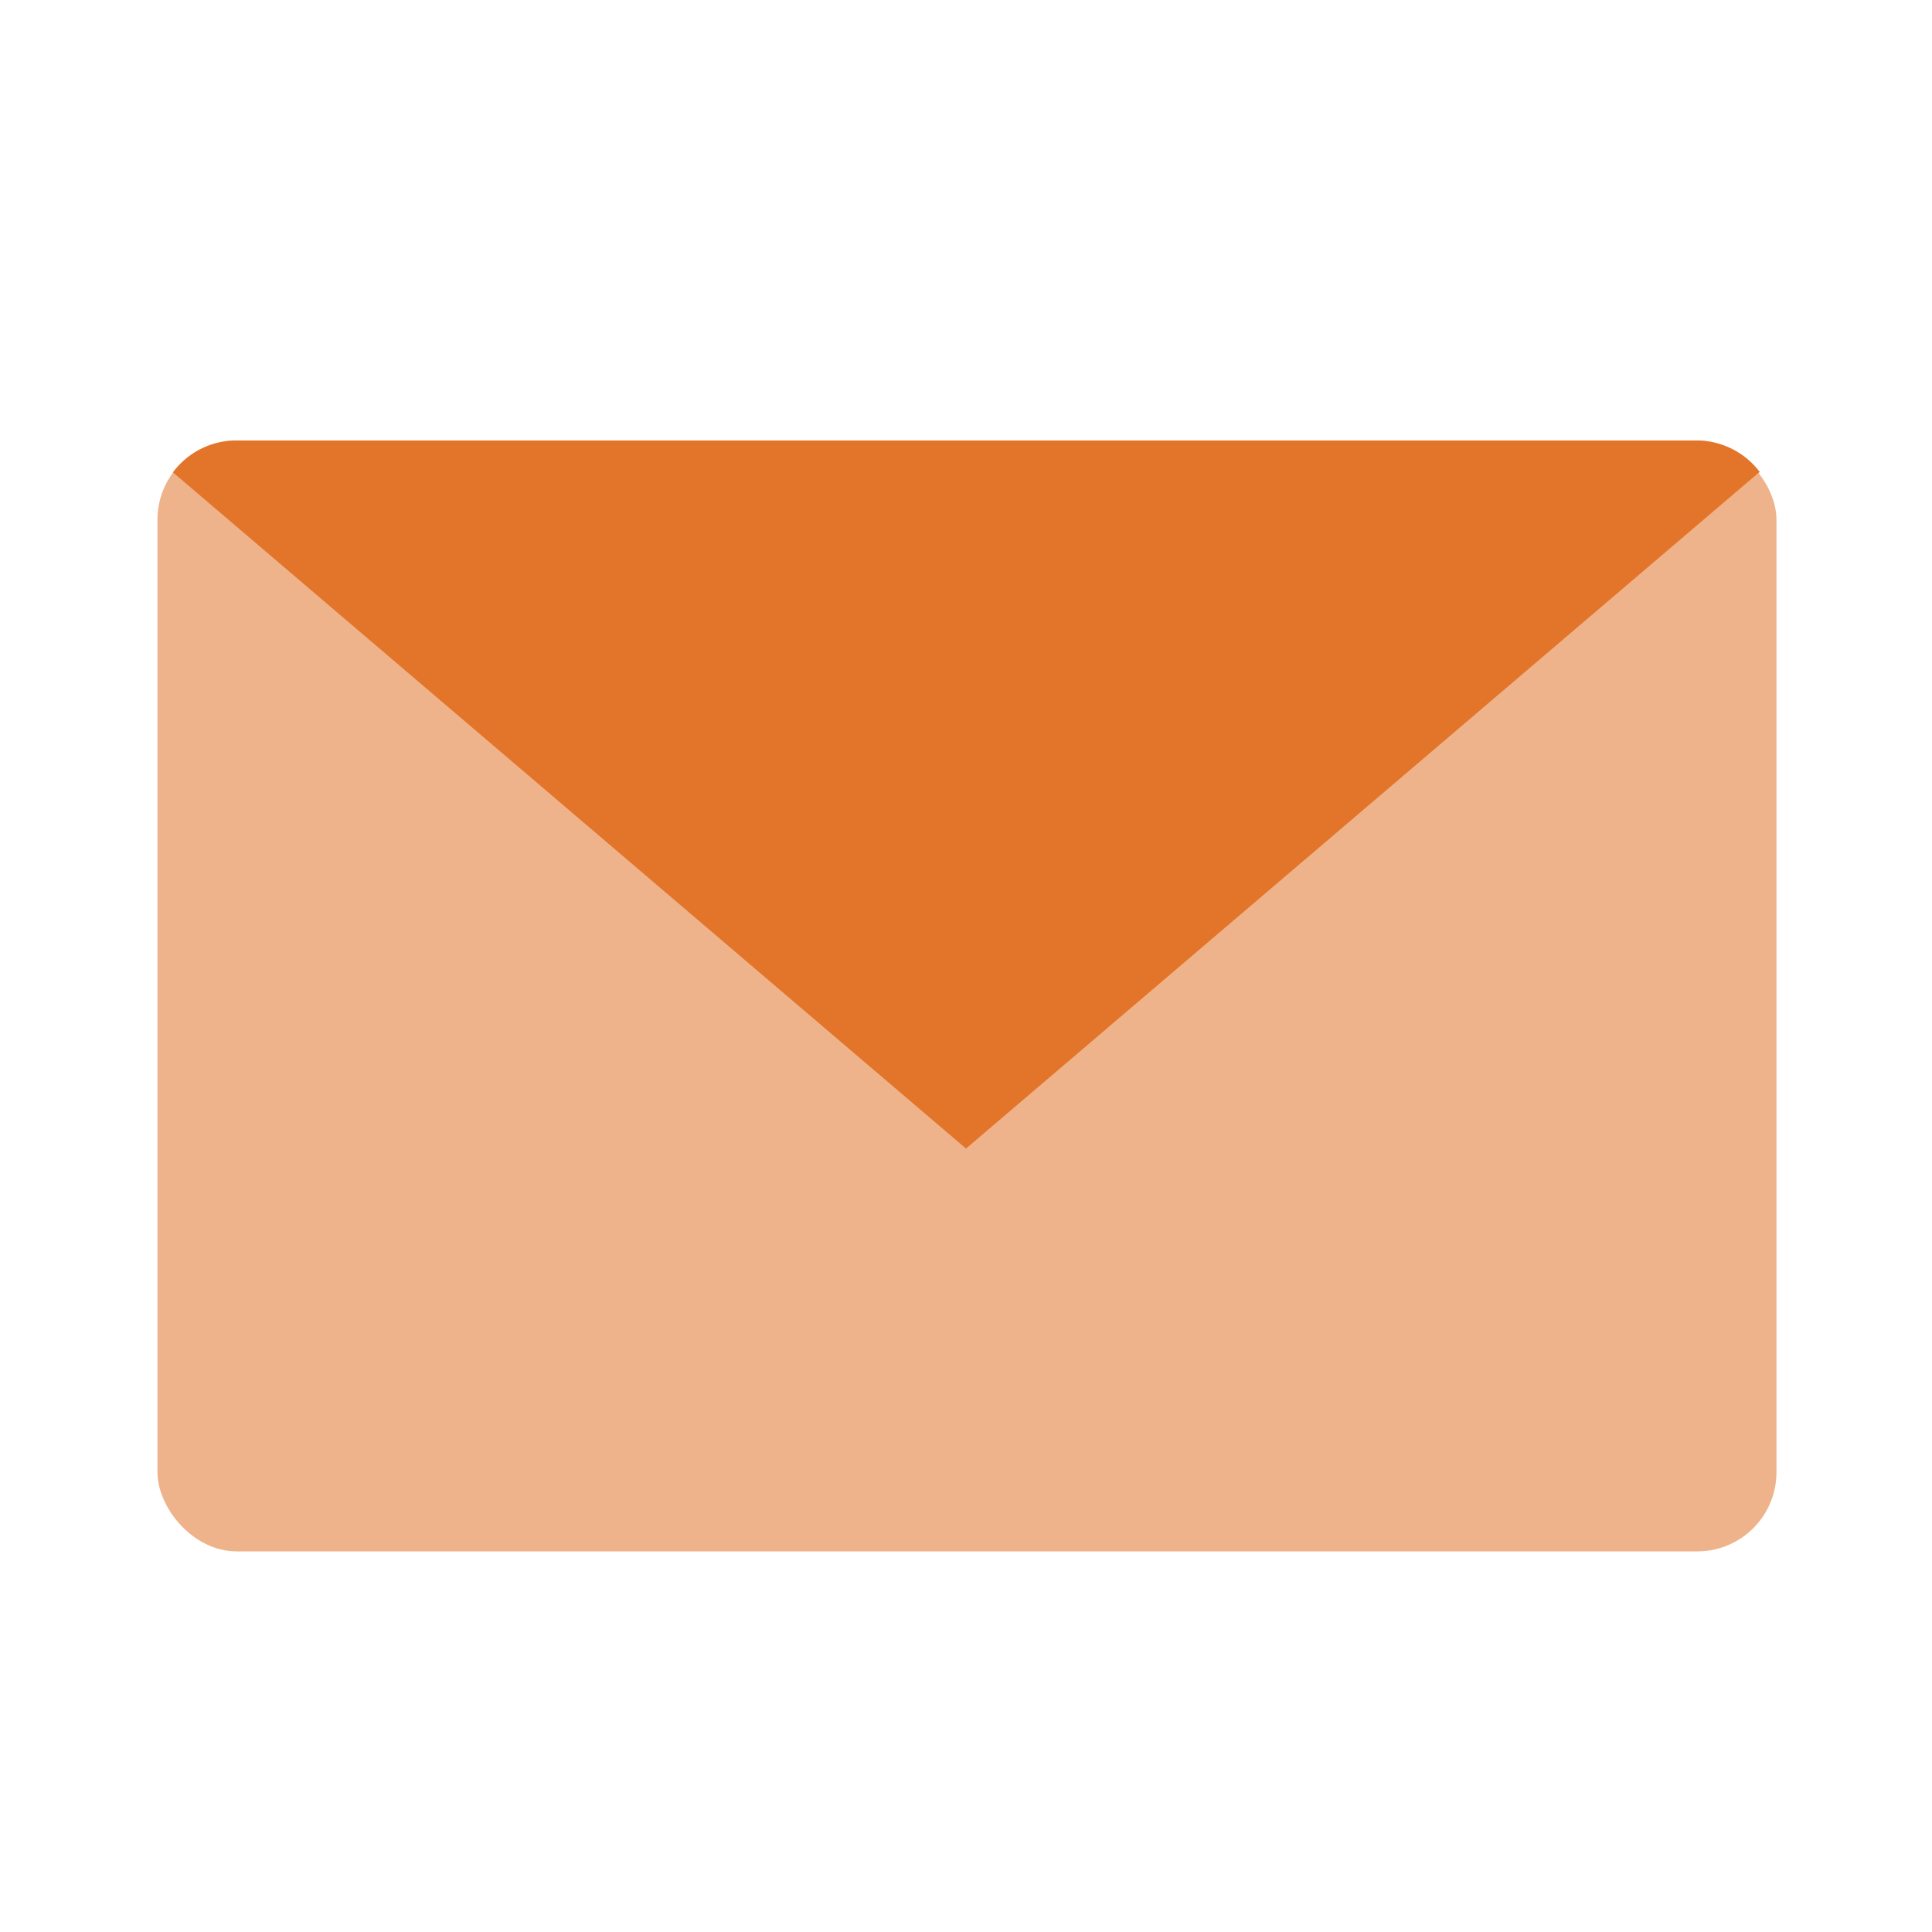 <svg xmlns="http://www.w3.org/2000/svg" viewBox="0 0 20 20"><g id="customize_mail" ><rect fill="#efb38b" x="1.63" y="4.56" width="16.76" height="11.5" rx="0.82" ry="0.82"/><path fill="#e3752a" d="M18.22,4.89a.82.82,0,0,0-.65-.33H2.45a.82.82,0,0,0-.66.33h0l8.21,7,8.21-7"/></g></svg>
